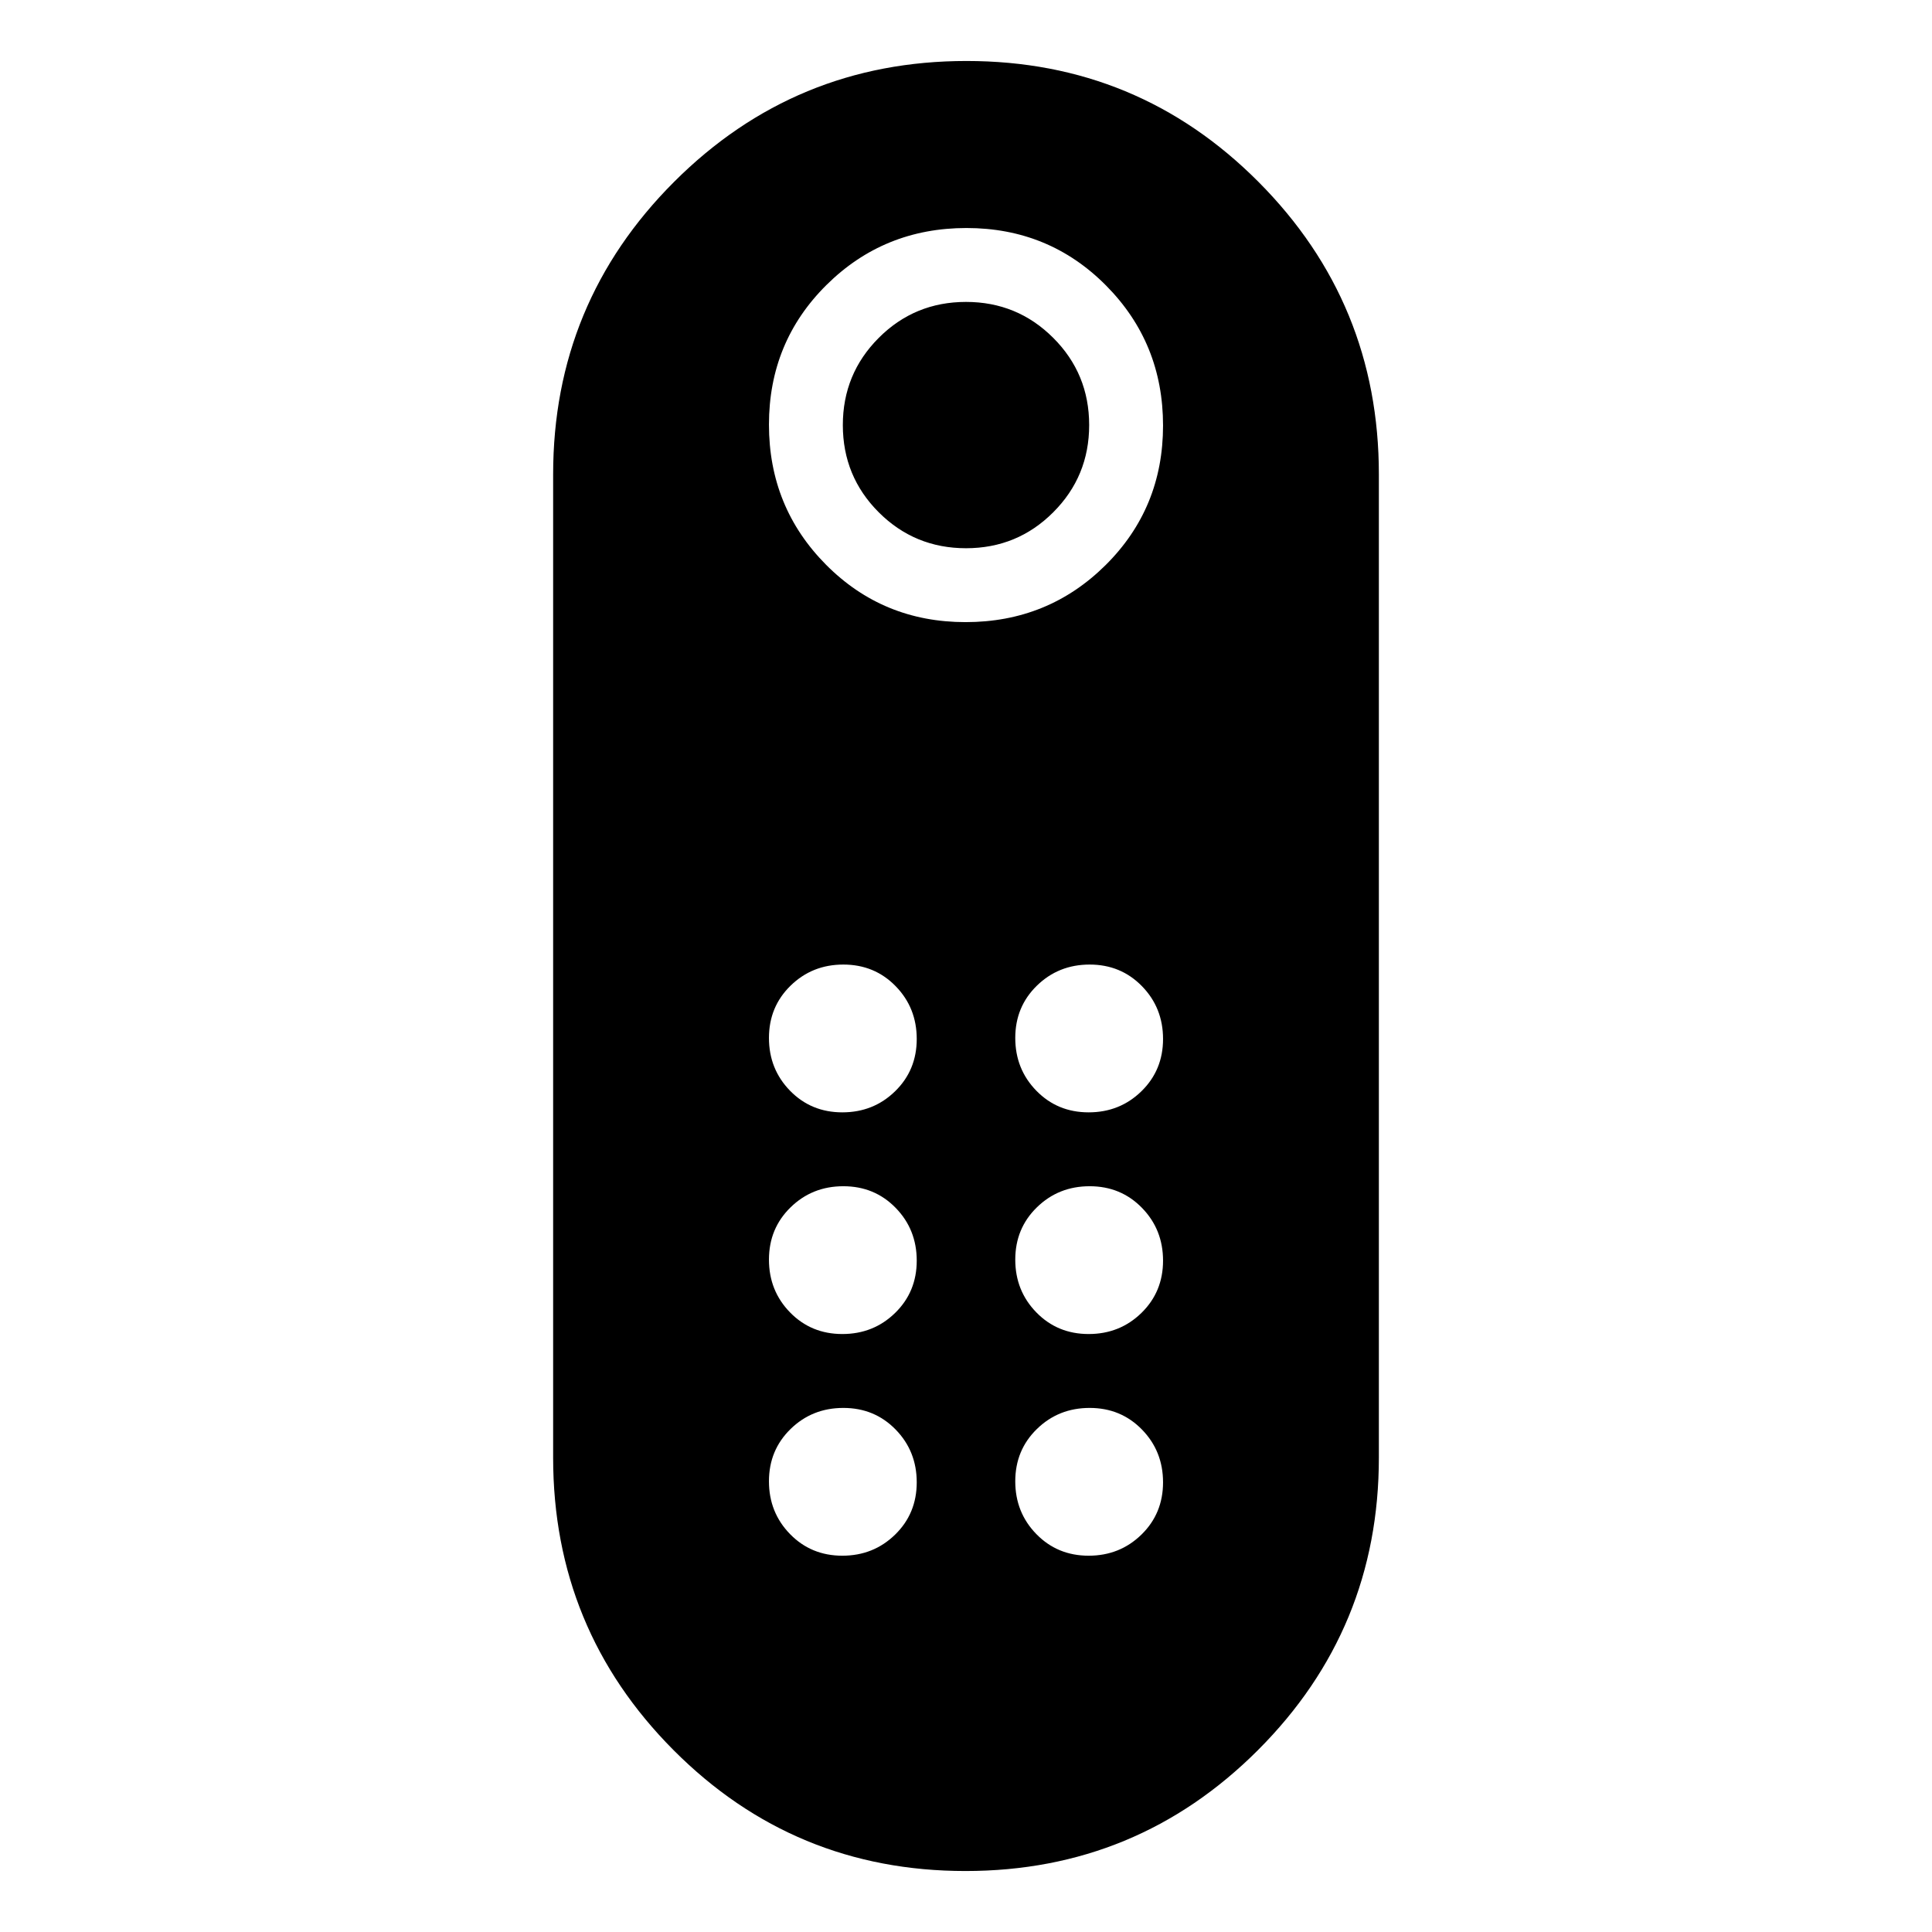 <svg xmlns="http://www.w3.org/2000/svg" height="20" viewBox="0 -960 960 960" width="20"><path d="M480.01-687.59q-25.49 0-43.35-17.84-17.86-17.85-17.86-43.34 0-25.49 17.85-43.35 17.84-17.86 43.34-17.86 25.49 0 43.35 17.85 17.86 17.84 17.86 43.33 0 25.5-17.85 43.35-17.84 17.86-43.34 17.86Zm-.27 657.29q-85.24 0-145.07-60.08-59.82-60.08-59.82-145.32v-488.6q0-85.24 60.08-145.32t145.33-60.08q85.24 0 145.07 60.08 59.82 60.08 59.82 145.32v488.6q0 85.24-60.08 145.32T479.74-30.3Zm.03-620.57q41.03 0 69.59-28.33 28.55-28.33 28.55-69.36t-28.33-69.58q-28.33-28.56-69.35-28.56-41.03 0-69.59 28.33-28.55 28.33-28.55 69.36t28.33 69.59q28.33 28.55 69.35 28.55Zm-61.22 353.74q15.49 0 26.23-10.48 10.74-10.49 10.74-25.98 0-15.5-10.48-26.24-10.48-10.74-25.98-10.74-15.49 0-26.23 10.49-10.74 10.48-10.74 25.98 0 15.49 10.48 26.23t25.98 10.74Zm0-110.15q15.49 0 26.23-10.49 10.74-10.48 10.74-25.97 0-15.5-10.48-26.24-10.48-10.74-25.98-10.74-15.49 0-26.23 10.49-10.74 10.48-10.74 25.97 0 15.5 10.48 26.24 10.48 10.74 25.98 10.74Zm122.39 0q15.49 0 26.23-10.49 10.74-10.48 10.74-25.97 0-15.5-10.48-26.24-10.48-10.74-25.98-10.74-15.49 0-26.23 10.49-10.74 10.48-10.74 25.97 0 15.5 10.48 26.24 10.48 10.74 25.98 10.74Zm0 110.15q15.49 0 26.23-10.48 10.74-10.49 10.74-25.98 0-15.5-10.48-26.24-10.48-10.74-25.98-10.74-15.49 0-26.23 10.49-10.74 10.48-10.74 25.98 0 15.49 10.48 26.23t25.98 10.74ZM418.55-186.98q15.49 0 26.23-10.48t10.74-25.98q0-15.49-10.48-26.23t-25.98-10.74q-15.49 0-26.23 10.48t-10.74 25.98q0 15.49 10.48 26.23t25.98 10.74Zm122.39 0q15.49 0 26.23-10.48t10.74-25.98q0-15.49-10.48-26.23t-25.98-10.74q-15.49 0-26.23 10.48t-10.74 25.98q0 15.49 10.48 26.23t25.98 10.74Z"/></svg>
